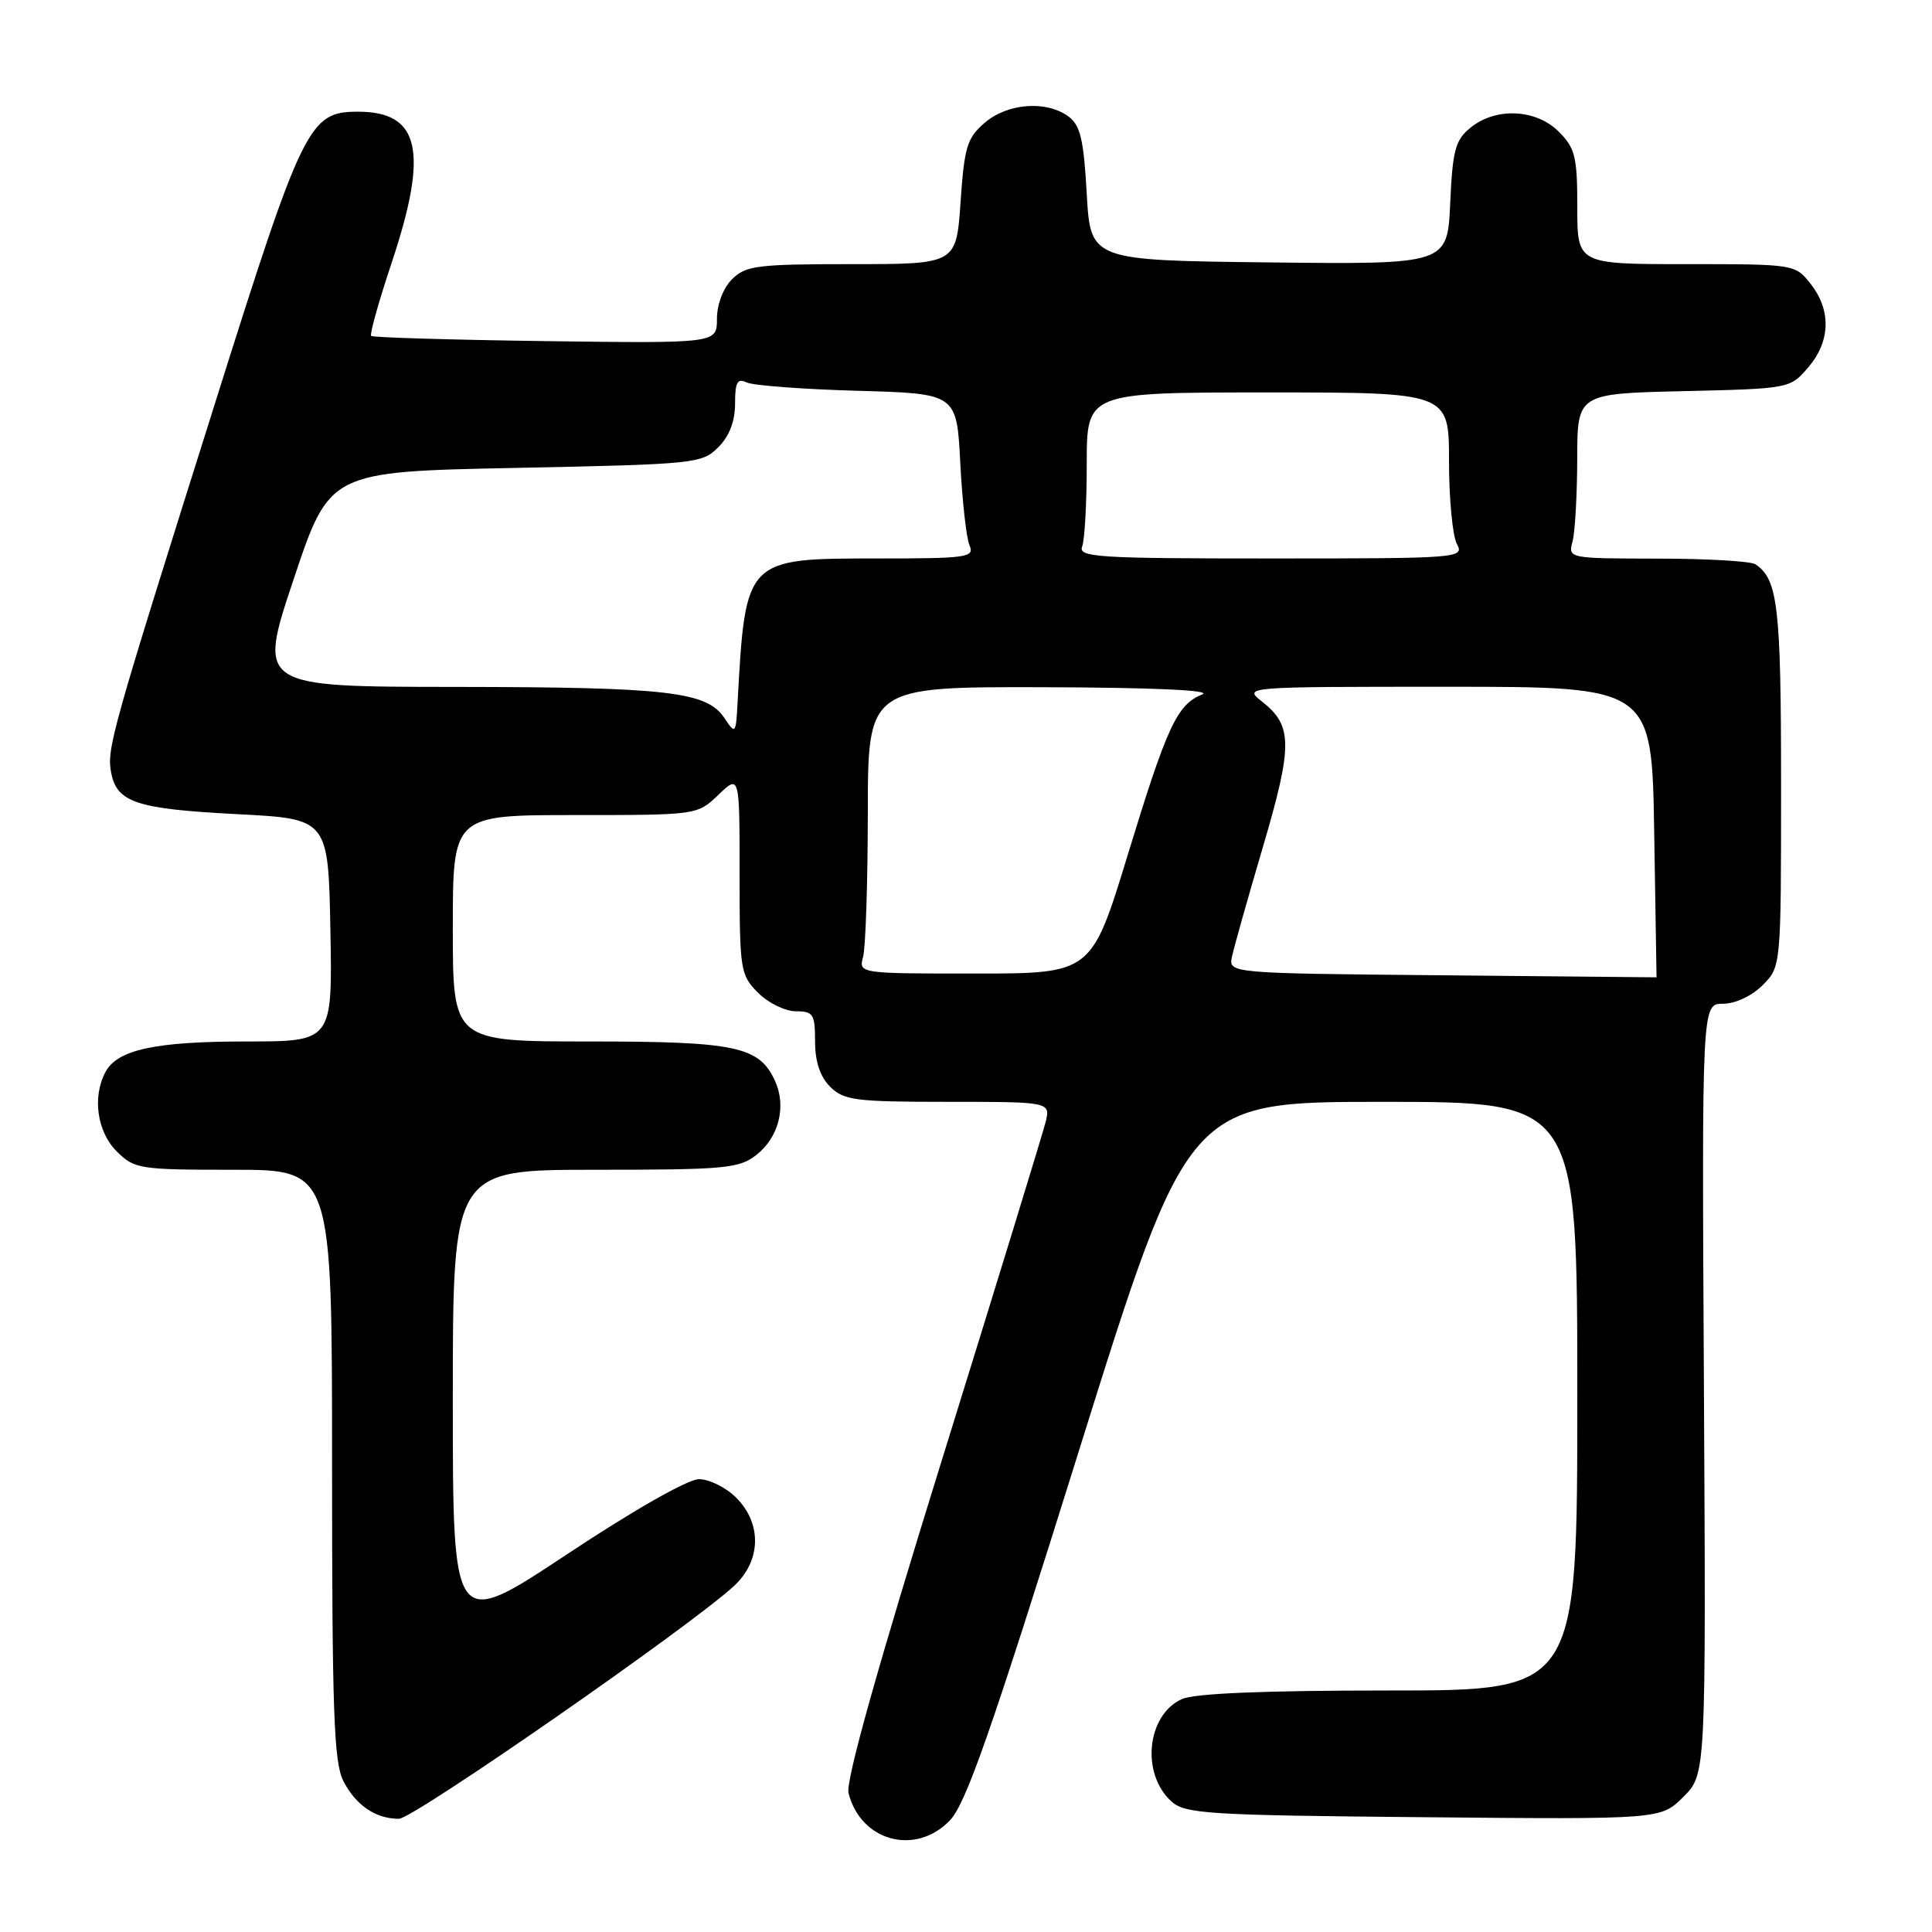 <?xml version="1.0" encoding="UTF-8" standalone="no"?>
<!DOCTYPE svg PUBLIC "-//W3C//DTD SVG 1.1//EN" "http://www.w3.org/Graphics/SVG/1.1/DTD/svg11.dtd" >
<svg xmlns="http://www.w3.org/2000/svg" xmlns:xlink="http://www.w3.org/1999/xlink" version="1.1" viewBox="0 0 256 256">
 <g >
 <path fill="currentColor"
d=" M 125.83 241.25 C 127.99 239.03 131.28 229.60 142.96 192.25 C 157.42 146.00 157.42 146.00 183.21 146.00 C 209.00 146.00 209.00 146.00 209.00 185.00 C 209.00 224.00 209.00 224.00 184.05 224.00 C 167.53 224.00 158.25 224.38 156.60 225.14 C 151.95 227.25 151.16 235.02 155.21 238.69 C 157.03 240.34 159.95 240.53 188.64 240.79 C 220.07 241.08 220.07 241.08 223.06 238.09 C 226.05 235.10 226.05 235.10 225.78 184.05 C 225.50 133.00 225.50 133.00 228.30 133.00 C 229.93 133.00 232.11 131.98 233.55 130.55 C 236.00 128.09 236.00 128.09 236.00 103.98 C 236.00 80.32 235.58 76.76 232.60 74.77 C 232.00 74.36 226.16 74.02 219.63 74.02 C 207.82 74.00 207.77 73.99 208.37 71.75 C 208.70 70.51 208.98 65.60 208.99 60.83 C 209.00 52.15 209.00 52.15 223.09 51.83 C 237.12 51.50 237.19 51.49 239.59 48.69 C 242.55 45.25 242.67 41.13 239.93 37.63 C 237.86 35.01 237.82 35.00 223.43 35.00 C 209.00 35.00 209.00 35.00 209.00 27.45 C 209.00 20.78 208.72 19.63 206.55 17.45 C 203.53 14.44 198.23 14.19 194.87 16.90 C 192.83 18.56 192.48 19.85 192.16 26.92 C 191.79 35.04 191.79 35.04 168.14 34.77 C 144.50 34.50 144.50 34.50 144.00 25.67 C 143.59 18.43 143.15 16.58 141.56 15.42 C 138.63 13.28 133.49 13.67 130.48 16.27 C 128.14 18.27 127.78 19.47 127.28 26.77 C 126.71 35.00 126.71 35.00 112.86 35.00 C 100.33 35.00 98.81 35.19 97.00 37.00 C 95.82 38.18 95.00 40.33 95.00 42.25 C 95.00 45.50 95.00 45.50 72.28 45.20 C 59.78 45.03 49.39 44.72 49.18 44.51 C 48.96 44.30 50.19 39.93 51.90 34.81 C 56.82 20.02 55.66 14.80 47.43 14.80 C 40.95 14.80 40.14 16.45 28.47 53.50 C 14.67 97.28 14.13 99.21 14.73 102.39 C 15.49 106.34 18.09 107.19 31.43 107.88 C 43.50 108.50 43.50 108.50 43.78 123.25 C 44.05 138.00 44.05 138.00 32.68 138.00 C 20.57 138.00 15.56 139.08 13.98 142.04 C 12.21 145.34 12.86 149.95 15.45 152.55 C 17.81 154.90 18.44 155.00 30.95 155.00 C 44.00 155.00 44.00 155.00 44.00 194.05 C 44.00 226.92 44.24 233.56 45.51 236.02 C 47.17 239.23 49.79 241.00 52.86 241.00 C 54.76 241.00 91.46 215.51 97.25 210.16 C 100.86 206.83 100.99 201.90 97.55 198.45 C 96.20 197.10 93.98 196.00 92.61 196.00 C 91.15 196.00 83.98 200.08 75.07 205.99 C 60.00 215.97 60.00 215.97 60.00 185.49 C 60.00 155.00 60.00 155.00 78.87 155.00 C 96.14 155.00 97.94 154.83 100.24 153.02 C 103.20 150.70 104.23 146.60 102.70 143.24 C 100.61 138.65 97.54 138.00 78.05 138.00 C 60.00 138.00 60.00 138.00 60.00 123.00 C 60.00 108.00 60.00 108.00 76.20 108.00 C 92.39 108.00 92.39 108.00 95.20 105.31 C 98.00 102.63 98.00 102.63 98.00 115.86 C 98.00 128.57 98.10 129.19 100.45 131.55 C 101.80 132.90 104.05 134.00 105.45 134.00 C 107.76 134.00 108.00 134.38 108.00 138.00 C 108.00 140.67 108.67 142.67 110.00 144.00 C 111.80 145.80 113.33 146.00 125.61 146.00 C 139.22 146.00 139.22 146.00 138.53 148.75 C 138.15 150.26 131.99 170.33 124.84 193.35 C 116.31 220.79 112.04 236.02 112.43 237.58 C 114.03 243.96 121.26 245.95 125.83 241.25 Z  M 191.14 129.23 C 162.77 128.97 162.77 128.97 163.25 126.73 C 163.51 125.51 165.36 118.95 167.36 112.17 C 171.30 98.78 171.29 96.16 167.25 92.98 C 164.73 91.00 164.73 91.00 191.80 91.00 C 218.88 91.00 218.88 91.00 219.19 110.25 C 219.36 120.84 219.50 129.50 219.50 129.50 C 219.50 129.50 206.74 129.38 191.14 129.23 Z  M 114.37 126.75 C 114.70 125.51 114.98 116.96 114.99 107.75 C 115.00 91.00 115.00 91.00 138.25 91.06 C 152.74 91.10 160.67 91.46 159.31 92.01 C 155.96 93.36 154.65 96.19 149.44 113.25 C 144.63 129.00 144.63 129.00 129.20 129.00 C 113.77 129.00 113.77 129.00 114.37 126.75 Z  M 96.00 95.16 C 93.67 91.64 88.56 91.05 60.32 91.02 C 34.15 91.00 34.15 91.00 38.91 76.75 C 43.67 62.50 43.67 62.50 68.31 62.00 C 92.12 61.52 93.02 61.43 95.17 59.27 C 96.64 57.81 97.40 55.83 97.40 53.49 C 97.40 50.63 97.70 50.08 98.95 50.68 C 99.80 51.08 106.41 51.58 113.63 51.78 C 126.77 52.15 126.77 52.15 127.24 61.33 C 127.50 66.37 128.05 71.29 128.46 72.25 C 129.16 73.87 128.21 74.00 116.11 74.00 C 98.80 74.00 98.78 74.03 97.74 92.96 C 97.51 97.29 97.46 97.35 96.00 95.16 Z  M 143.39 72.42 C 143.73 71.55 144.00 66.60 144.00 61.42 C 144.00 52.00 144.00 52.00 168.00 52.00 C 192.00 52.00 192.00 52.00 192.00 61.07 C 192.00 66.05 192.47 71.00 193.04 72.07 C 194.05 73.95 193.47 74.00 168.43 74.00 C 145.46 74.00 142.85 73.84 143.39 72.42 Z "/>
</g>
</svg>